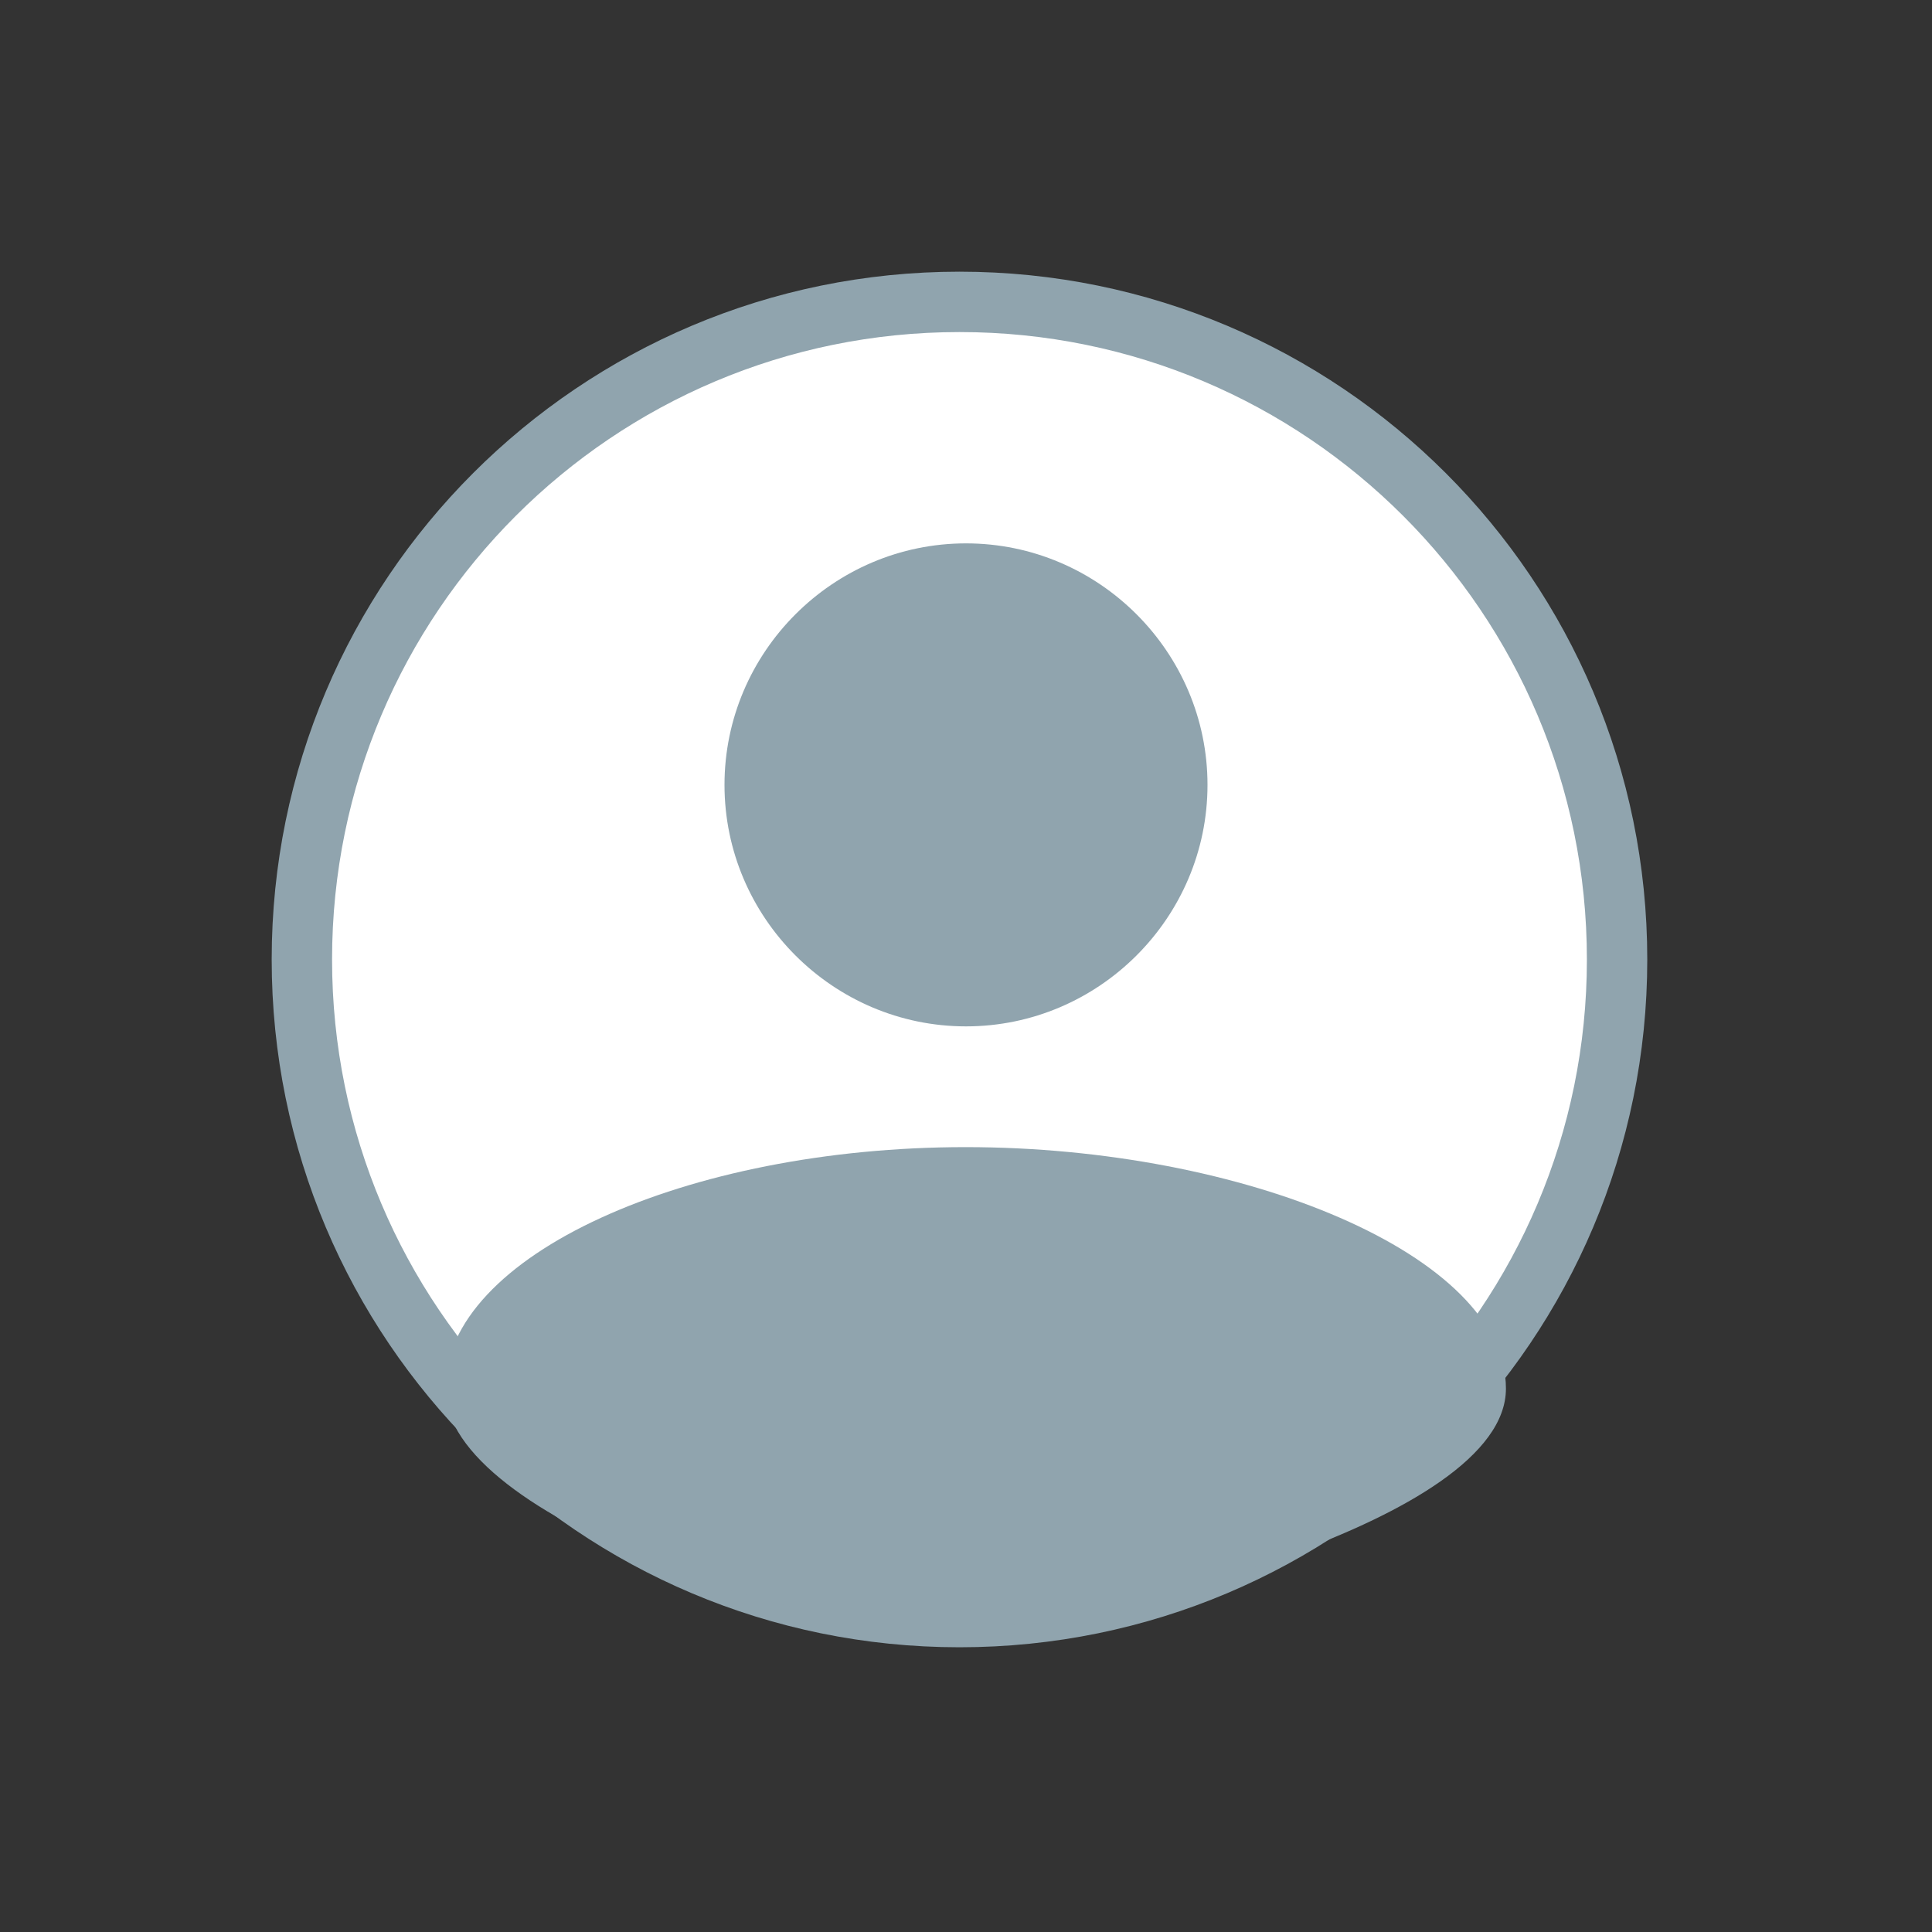 <?xml version="1.0" encoding="UTF-8"?>
<svg width="32px" height="32px" viewBox="0 0 32 32" version="1.1" xmlns="http://www.w3.org/2000/svg" xmlns:xlink="http://www.w3.org/1999/xlink">
    <rect x="0" y="0" width="32" height="32" fill="#333333" stroke="none"/>
    <!-- Generator: Sketch 43.2 (39069) - http://www.bohemiancoding.com/sketch -->
    <title>user_icon</title>
    <desc>Created with Sketch.</desc>
    <defs></defs>
    <g id="Symbols" stroke="none" stroke-width="1" fill="none" fill-rule="evenodd">
        <g id="user_icon" transform="translate(-8, -8)">
            <rect id="Rectangle-3" x="0" y="0" width="48" height="48"></rect>
            <g transform="translate(12, 12)">
                <path d="M11.892,22.784 C17.907,22.784 22.784,17.907 22.784,11.892 C22.784,5.876 17.907,1 11.892,1 C5.876,1 1,5.876 1,11.892 C1,17.907 5.876,22.784 11.892,22.784 Z" id="Path" stroke="#90A4AE" fill="#FFFFFF"></path>
                <path d="M12,13 C9.8,13 8,11.2 8,9 C8,6.8 9.8,5 12,5 C14.2,5 16,6.8 16,9 C16,11.2 14.2,13 12,13 Z M11.993,23 C9.73,23.166 3.371,21.209 3.371,19 C3.371,16.791 7.38,15 11.993,15 C16.606,15 20.943,16.791 20.943,19 C20.943,21.209 14.256,22.834 11.993,23 Z" id="Combined-Shape" fill="#90A4AE"></path>
            </g>
        </g>
    </g>
</svg>